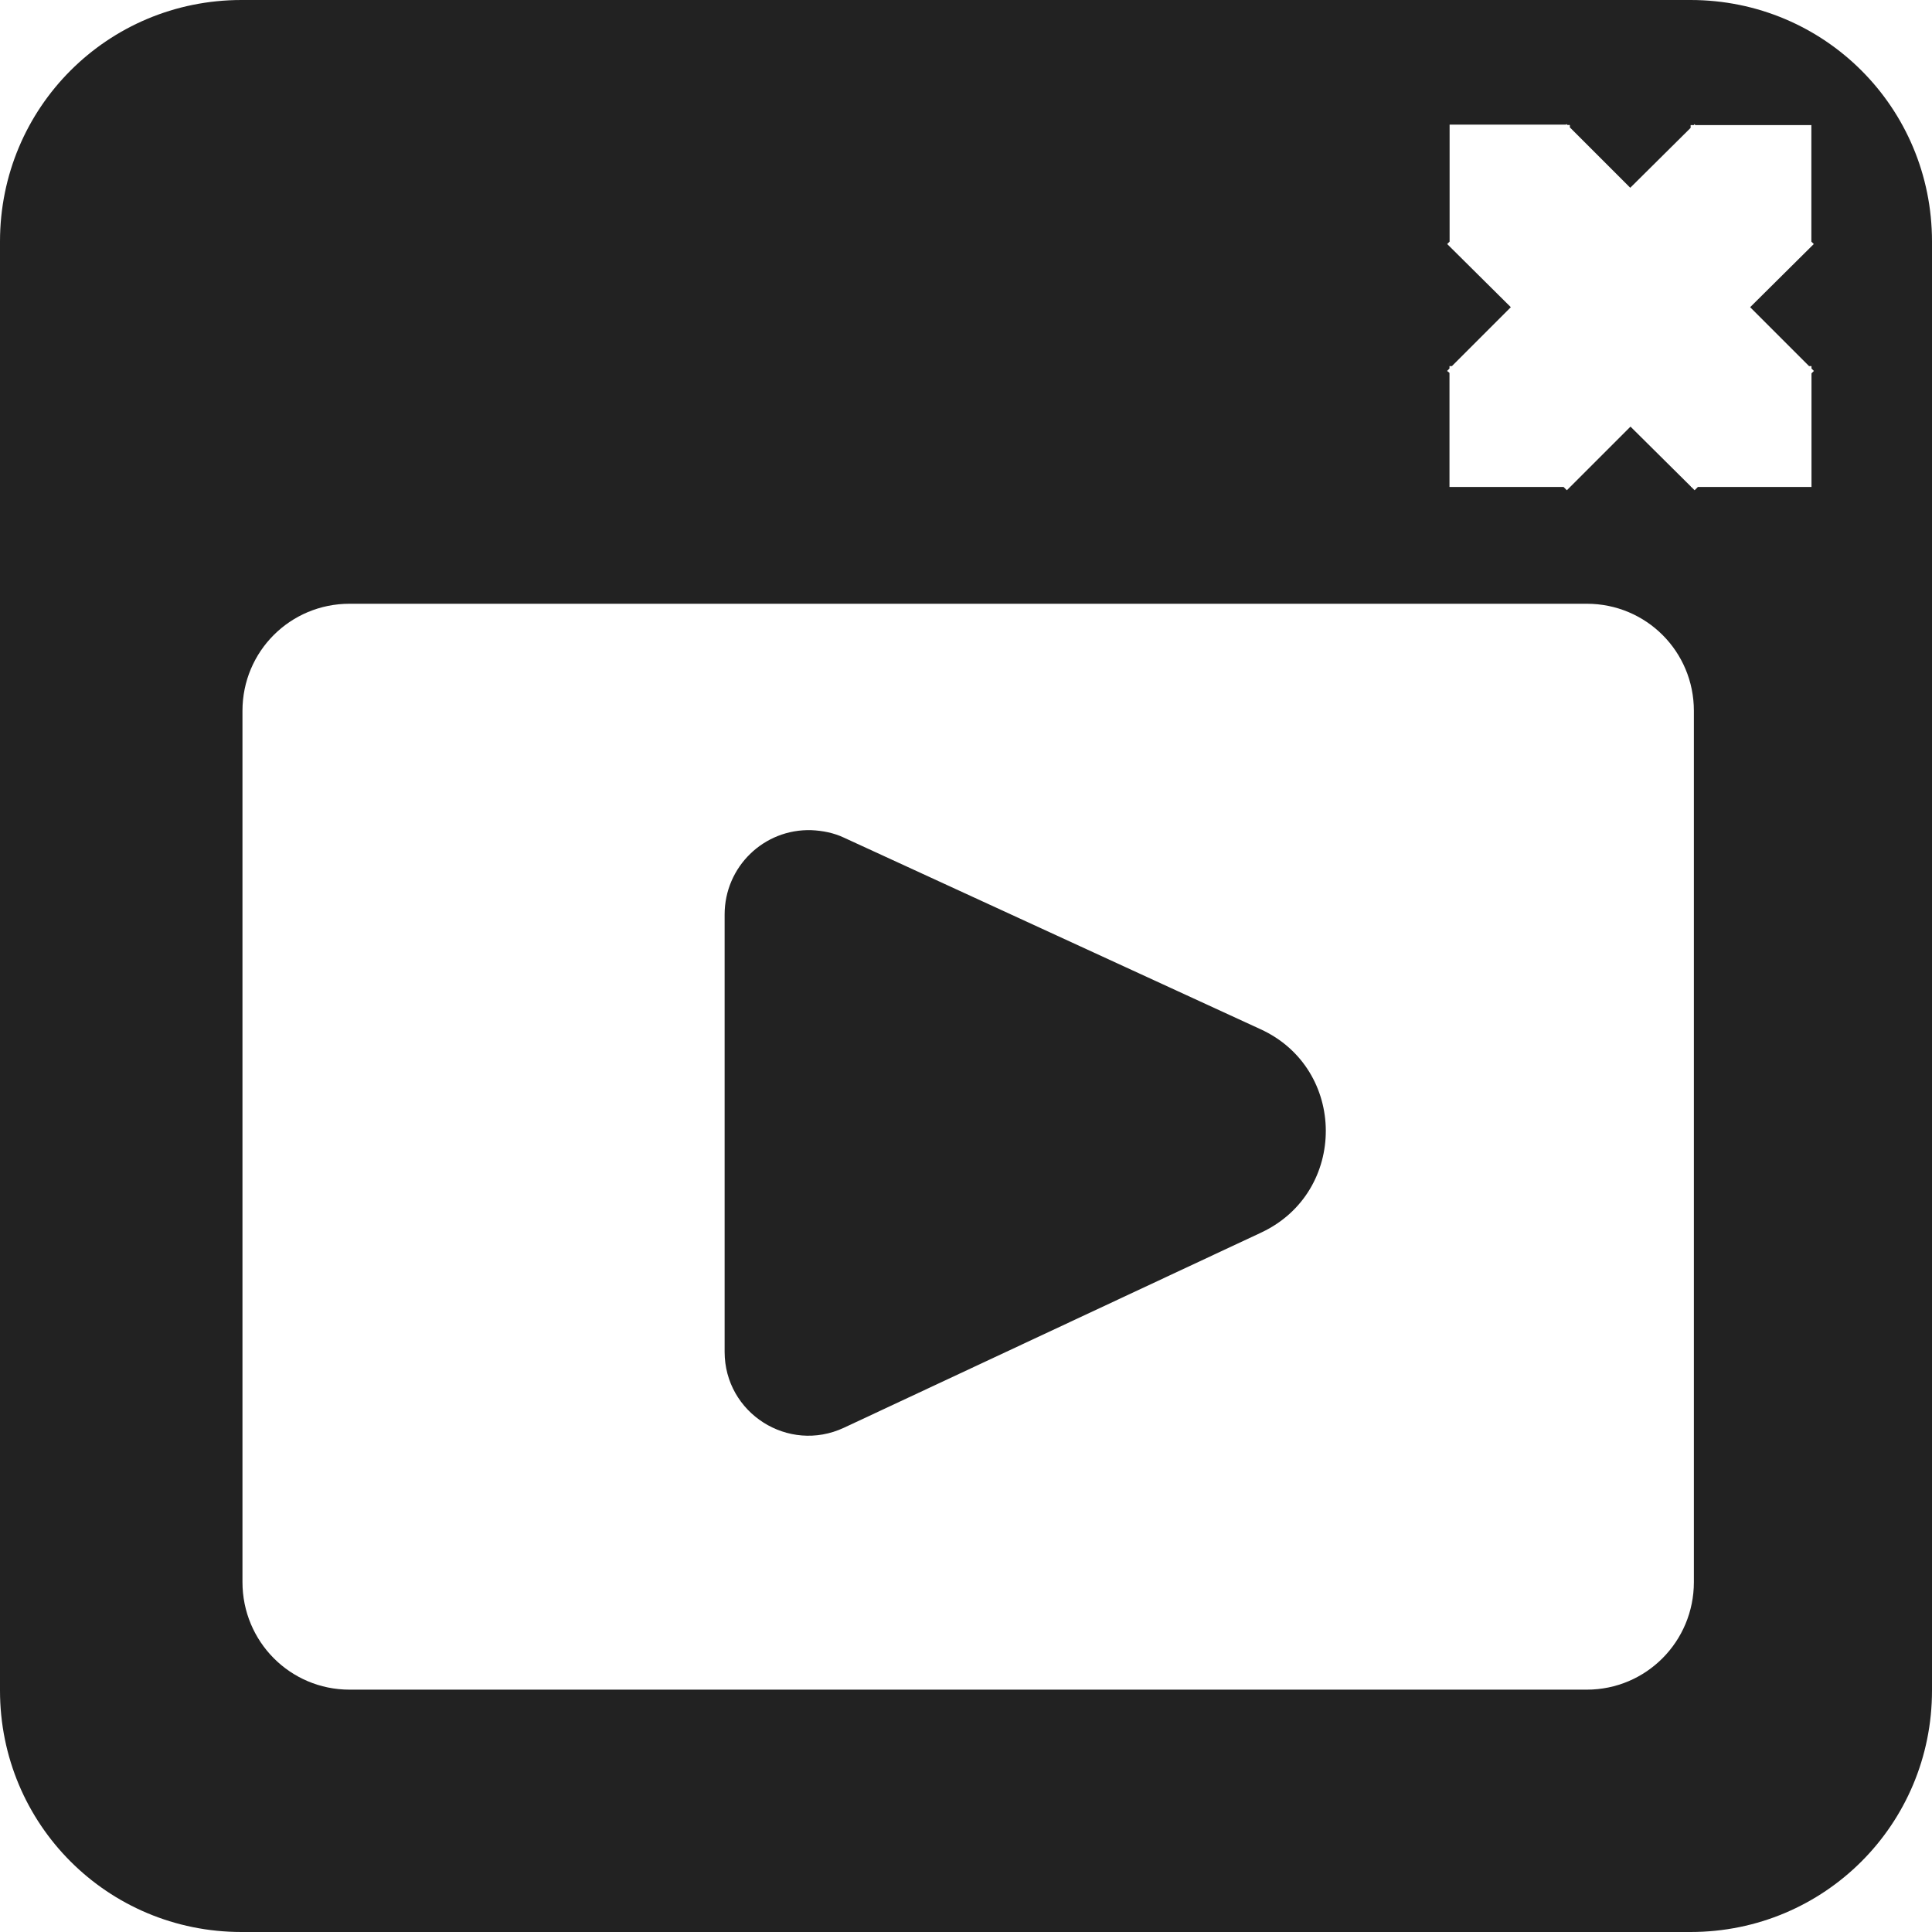<?xml version="1.0" encoding="UTF-8"?>
<svg height="16px" viewBox="0 0 16 16" width="16px" xmlns="http://www.w3.org/2000/svg">
    <g fill="#222222">
        <path d="m 2 0 c -1.109 0 -2 0.891 -2 2 v 12 c 0 1.109 0.891 2 2 2 h 12 c 1.109 0 2 -0.891 2 -2 v -12 c 0 -1.109 -0.891 -2 -2 -2 z m 10.973 1.027 l 0.008 0.008 h 0.02 v 0.02 l 0.5 0.5 l 0.5 -0.496 v -0.023 h 0.027 l 0.004 -0.008 l 0.008 0.008 h 0.961 v 0.965 l 0.02 0.02 l -0.527 0.523 l 0.488 0.488 h 0.02 v 0.02 l 0.02 0.02 l -0.02 0.02 v 0.941 h -0.941 l -0.027 0.027 l -0.027 -0.027 h -0.004 v -0.004 l -0.5 -0.496 l -0.527 0.527 l -0.027 -0.027 h -0.945 v -0.945 l -0.02 -0.016 l 0.02 -0.02 v -0.02 h 0.02 l 0.488 -0.488 l -0.527 -0.523 l 0.02 -0.02 v -0.969 h 0.965 z m -10.078 3.973 h 10.246 c 0.492 0 0.887 0.395 0.887 0.887 v 7.215 c 0 0.492 -0.395 0.891 -0.887 0.891 h -10.246 c -0.492 0 -0.887 -0.398 -0.887 -0.891 v -7.215 c 0 -0.492 0.395 -0.887 0.887 -0.887 z m 0 0"/>
        <path d="m 6.719 6.875 c 0.094 0.004 0.188 0.023 0.27 0.062 l 3.449 1.586 c 0.719 0.328 0.723 1.348 0.008 1.684 l -3.457 1.617 c -0.461 0.215 -0.988 -0.121 -0.988 -0.629 v -3.621 c 0 -0.395 0.324 -0.711 0.719 -0.699 z m 0 0"/>
    </g>
</svg>

